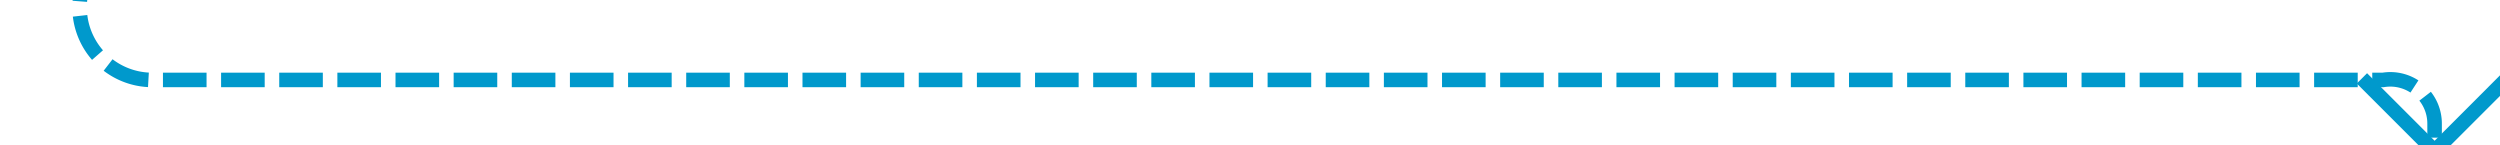 ﻿<?xml version="1.0" encoding="utf-8"?>
<svg version="1.1" xmlns:xlink="http://www.w3.org/1999/xlink" width="172px" height="10px" preserveAspectRatio="xMinYMid meet" viewBox="115 1852.909  172 8" xmlns="http://www.w3.org/2000/svg">
  <path d="M 120.5 1801  L 120.5 1851.909  A 5 5 0 0 0 125.5 1857.409 L 278.955 1857.409  A 3.045 3.045 0 0 1 282.5 1860.455 L 282.5 1862  " stroke-width="1" stroke-dasharray="3,1" stroke="#0099cc" fill="none" />
  <path d="M 287.146 1856.946  L 282.5 1861.593  L 277.854 1856.946  L 277.146 1857.654  L 282.146 1862.654  L 282.5 1863.007  L 282.854 1862.654  L 287.854 1857.654  L 287.146 1856.946  Z " fill-rule="nonzero" fill="#0099cc" stroke="none" />
</svg>